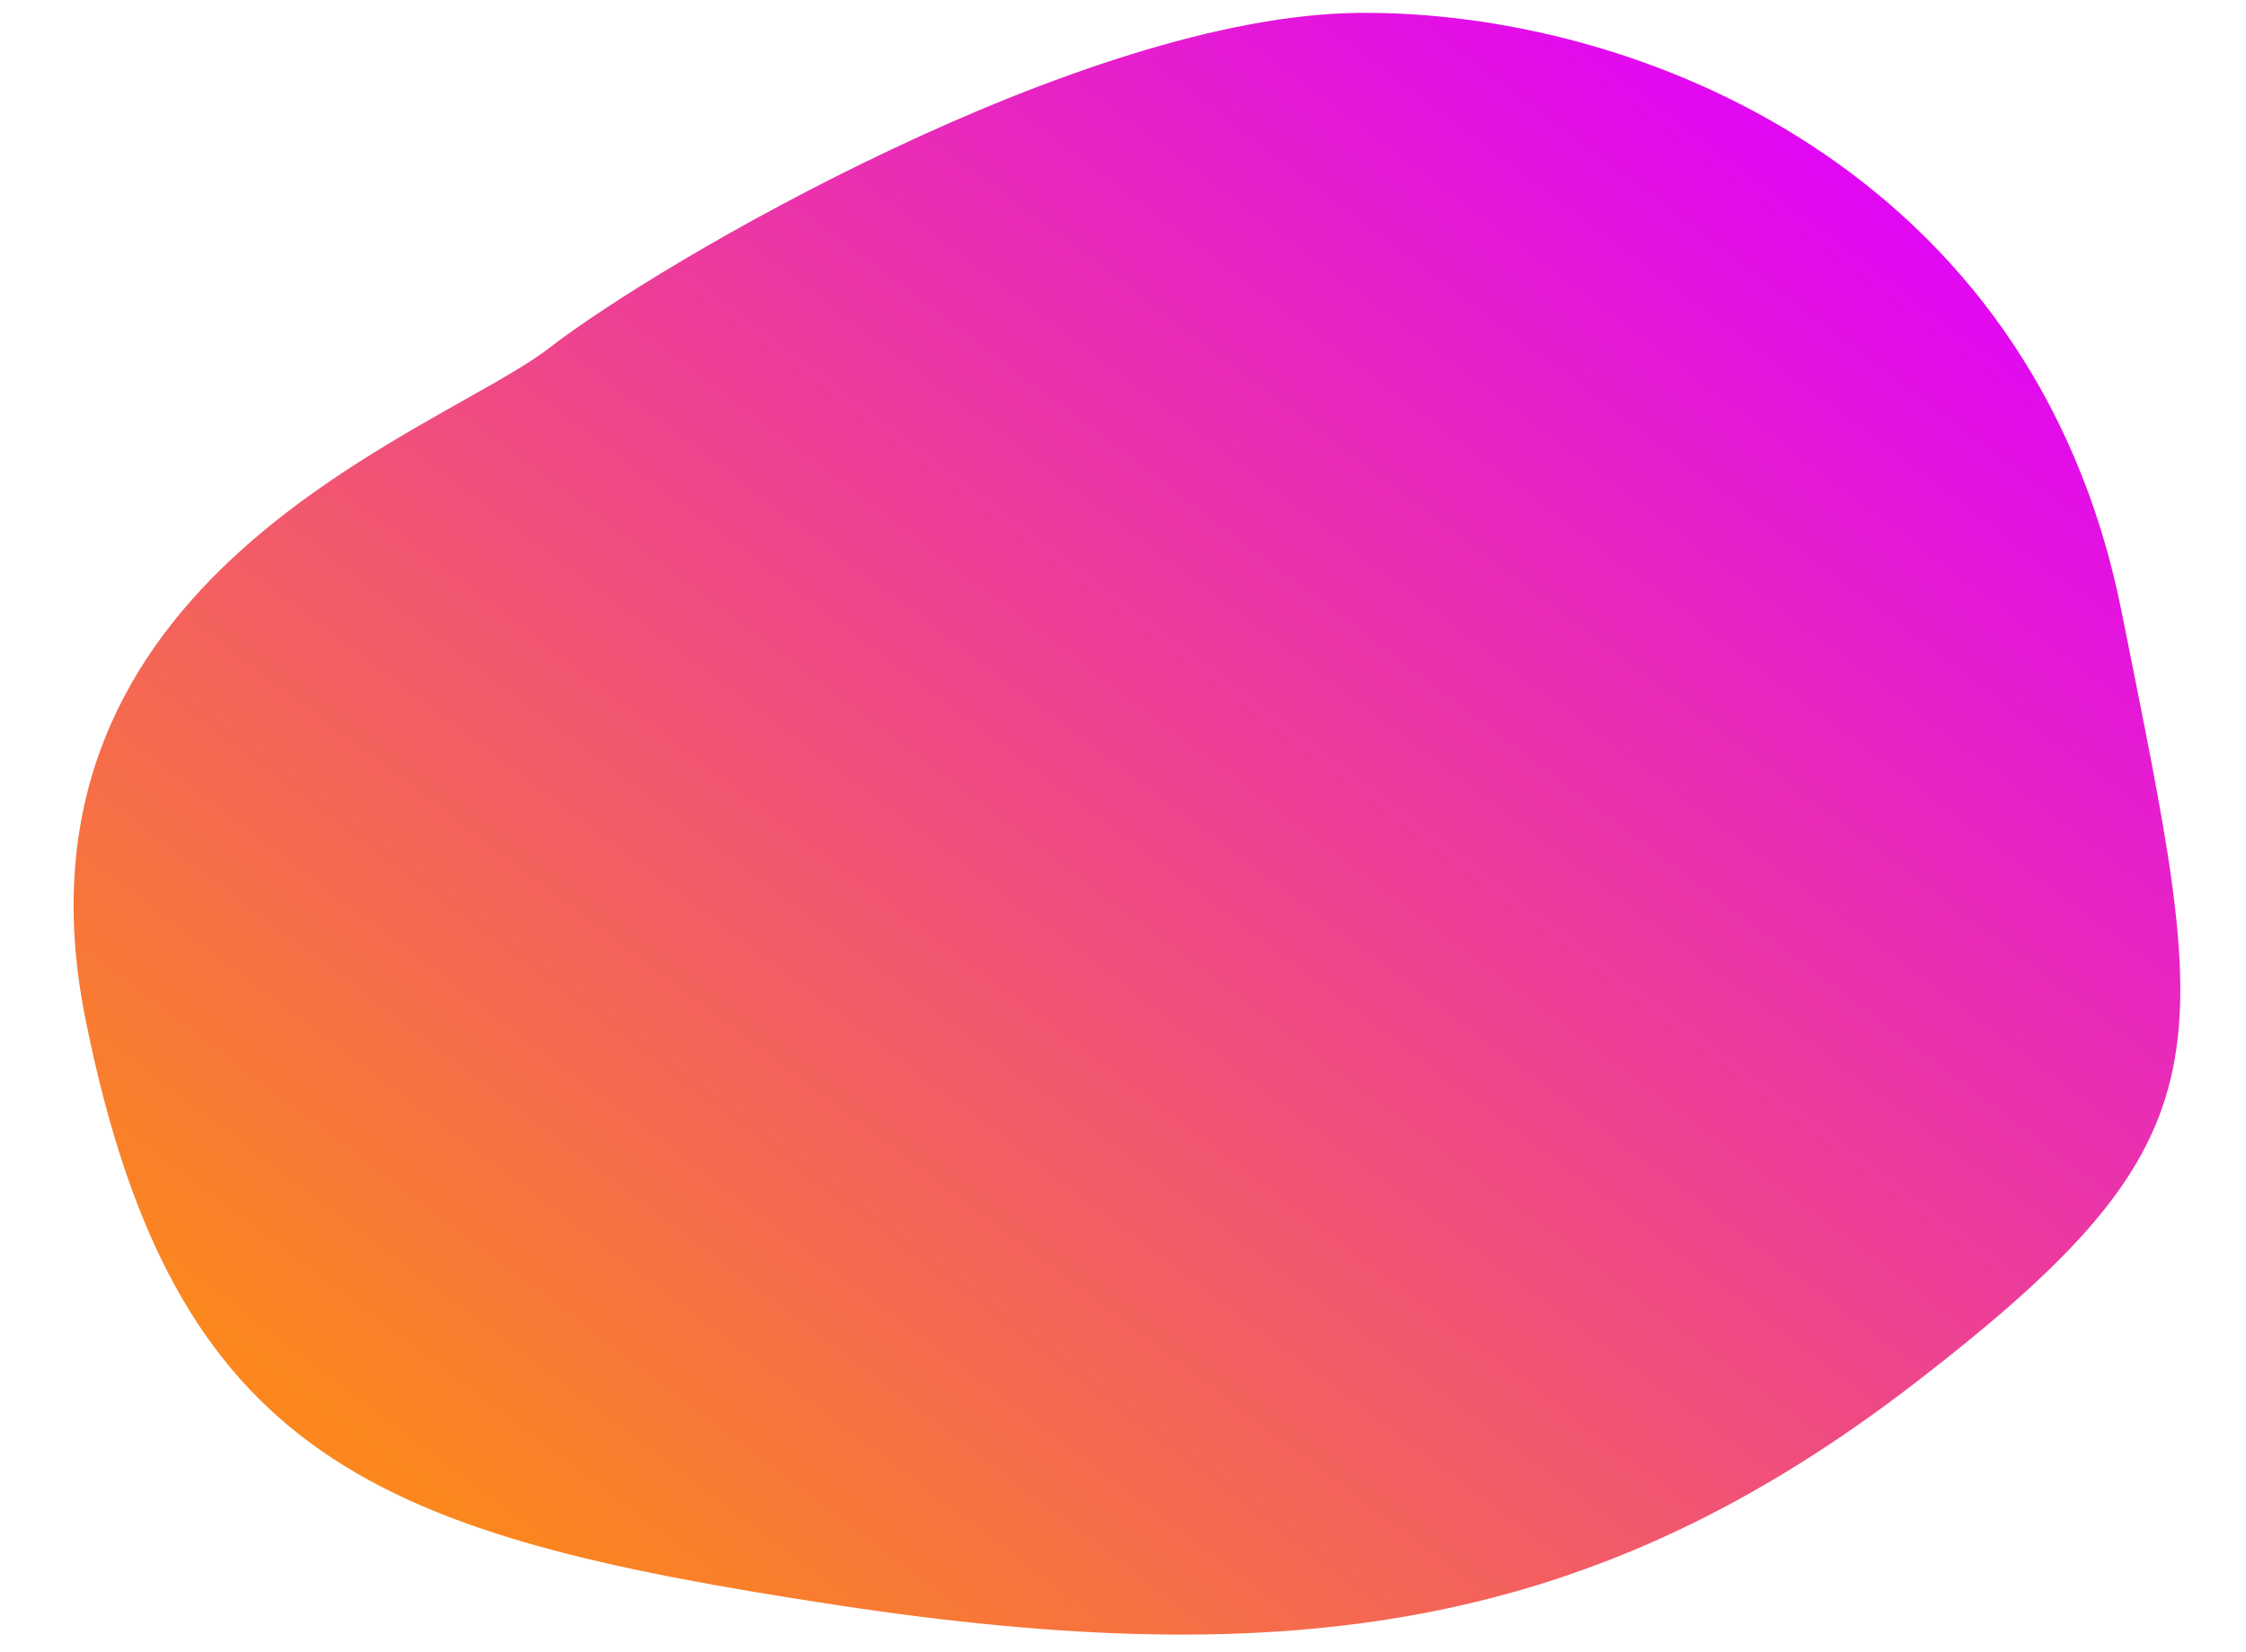 <?xml version="1.0" encoding="UTF-8" standalone="no"?>
<!DOCTYPE svg PUBLIC "-//W3C//DTD SVG 1.1//EN" "http://www.w3.org/Graphics/SVG/1.1/DTD/svg11.dtd">

<!-- Created with Vectornator (http://vectornator.io/) -->
<svg height="100%" stroke-miterlimit="10" style="fill-rule:nonzero;clip-rule:evenodd;stroke-linecap:round;stroke-linejoin:round;" version="1.1" viewBox="0 0 424.707 312.499" width="100%"  xmlns="http://www.w3.org/2000/svg">

<defs>
<linearGradient gradientTransform="matrix(0.837 0 0 0.837 -150.8 -47.609)" gradientUnits="userSpaceOnUse" id="LinearGradient" x1="578.953" x2="305.881" y1="52.437" y2="415.559">
<stop offset="0" stop-color="#e000ff"/>
<stop offset="1" stop-color="#fb871e"/>
</linearGradient>
</defs>
<g id="Layer-1" >
<path d="M103.863 65.8C124.725 49.627 204.699 2.891 257.029 2.436C309.359 1.981 384.445 31.839 401.166 115.59L401.166 115.59C417.888 199.341 423.207 214.361 362.385 261.335C301.564 308.309 244.281 316.675 157.88 303.486C71.48 290.298 32.835 276.221 16.113 192.47L16.113 192.47C-0.608 108.719 83.002 81.974 103.863 65.8Z" fill="url(#LinearGradient)" fill-rule="evenodd" opacity="1" stroke="none"/>
</g>
</svg>
